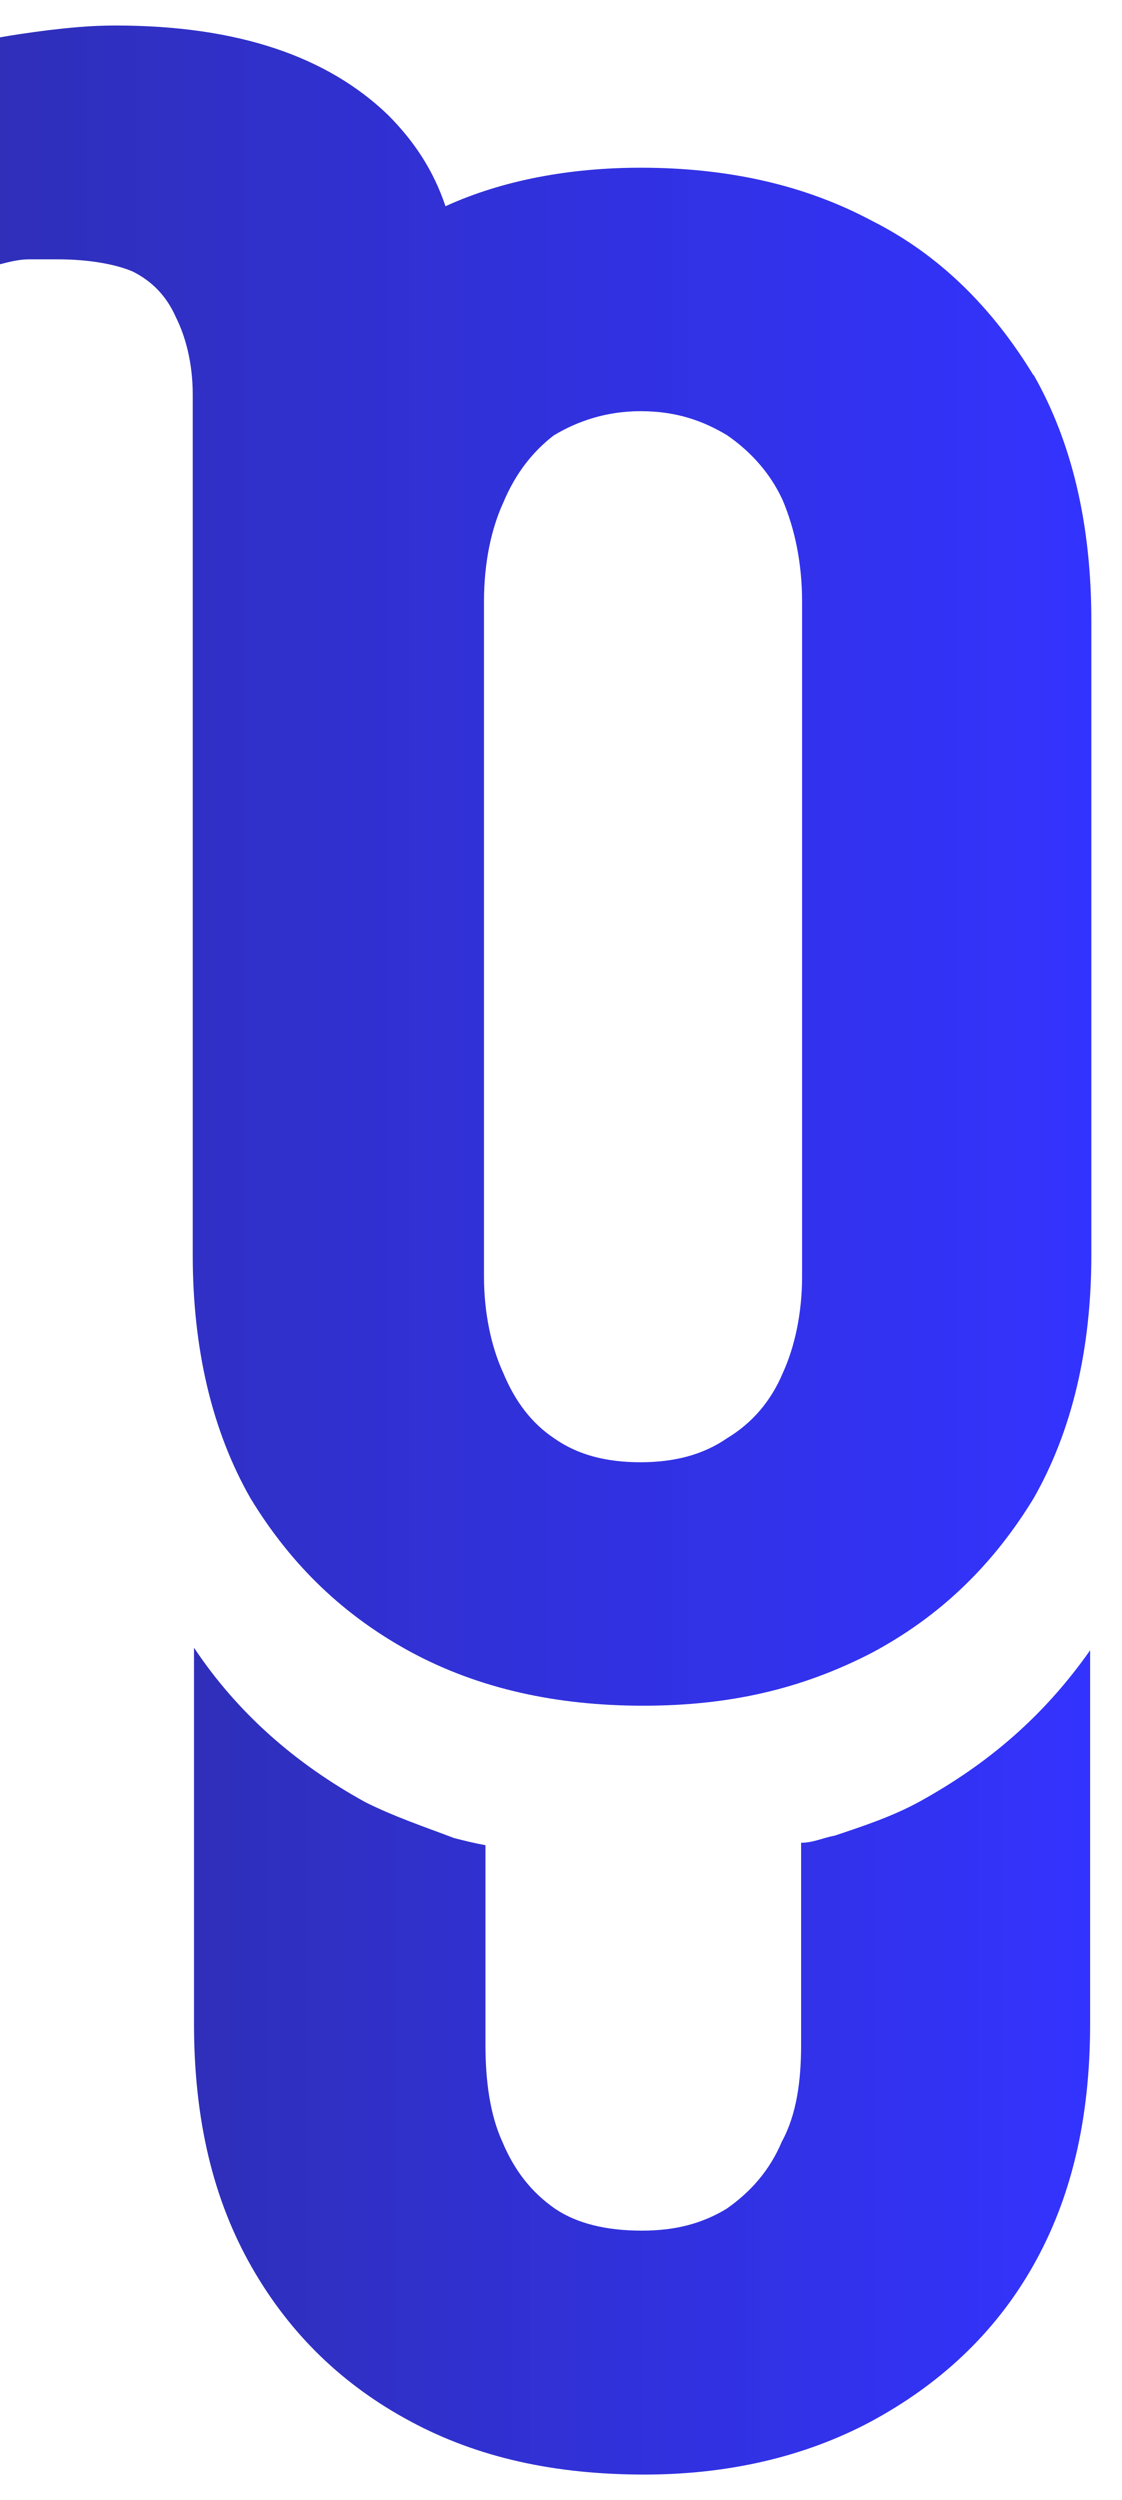 <svg width="22" height="49" viewBox="0 0 22 49" fill="none" xmlns="http://www.w3.org/2000/svg">
<path d="M20.262 7.352C19.458 6.031 18.418 4.991 17.097 4.328C15.776 3.621 14.261 3.287 12.563 3.287C11.193 3.287 9.867 3.525 8.735 4.042C8.498 3.336 8.12 2.765 7.602 2.247C6.422 1.115 4.675 0.5 2.265 0.5C1.747 0.5 1.321 0.548 0.944 0.592C0.566 0.64 0.237 0.689 0 0.732V5.179C0.189 5.131 0.377 5.083 0.566 5.083H1.132C1.747 5.083 2.265 5.179 2.599 5.32C2.976 5.509 3.262 5.794 3.45 6.22C3.639 6.597 3.779 7.12 3.779 7.73V24.594C3.779 26.438 4.157 28.045 4.912 29.366C5.715 30.687 6.756 31.679 8.077 32.39C9.398 33.097 10.912 33.431 12.611 33.431C14.309 33.431 15.727 33.102 17.102 32.39C18.423 31.684 19.463 30.687 20.267 29.366C21.021 28.045 21.399 26.438 21.399 24.594V12.167C21.399 10.28 21.021 8.673 20.267 7.347L20.262 7.352ZM15.727 25.02C15.727 25.727 15.587 26.39 15.35 26.907C15.113 27.474 14.735 27.899 14.261 28.185C13.787 28.514 13.221 28.659 12.558 28.659C11.895 28.659 11.329 28.519 10.859 28.185C10.433 27.899 10.104 27.479 9.867 26.907C9.63 26.39 9.49 25.727 9.49 25.02V11.79C9.49 11.035 9.63 10.372 9.867 9.854C10.104 9.288 10.433 8.862 10.859 8.533C11.333 8.248 11.9 8.059 12.558 8.059C13.264 8.059 13.787 8.248 14.261 8.533C14.735 8.862 15.113 9.288 15.35 9.811C15.587 10.377 15.727 11.04 15.727 11.795V25.025V25.02Z" fill="url(#paint0_linear_245_113802)"/>
<path d="M21.375 32.342V39.664C21.375 41.556 20.997 43.114 20.242 44.435C19.488 45.756 18.399 46.748 17.078 47.46C15.757 48.166 14.242 48.5 12.635 48.5C10.888 48.5 9.374 48.171 8.053 47.46C6.731 46.753 5.691 45.756 4.936 44.435C4.181 43.114 3.804 41.551 3.804 39.664V32.294C4.655 33.571 5.788 34.563 7.157 35.318C7.723 35.603 8.29 35.792 8.904 36.025C9.093 36.073 9.282 36.121 9.519 36.165V40.085C9.519 40.791 9.611 41.454 9.848 41.972C10.085 42.538 10.414 42.964 10.888 43.293C11.314 43.578 11.88 43.719 12.587 43.719C13.25 43.719 13.768 43.578 14.242 43.293C14.716 42.964 15.094 42.538 15.331 41.972C15.616 41.454 15.708 40.791 15.708 40.085V36.117C15.945 36.117 16.134 36.02 16.371 35.976C16.937 35.787 17.503 35.599 18.026 35.313C19.396 34.558 20.484 33.615 21.38 32.337L21.375 32.342Z" fill="url(#paint1_linear_245_113802)"/>
<defs>
<linearGradient id="paint0_linear_245_113802" x1="-0.005" y1="16.963" x2="21.399" y2="16.963" gradientUnits="userSpaceOnUse">
<stop stop-color="#2F2FBA"/>
<stop offset="1" stop-color="#3333FF"/>
</linearGradient>
<linearGradient id="paint1_linear_245_113802" x1="3.799" y1="40.399" x2="21.375" y2="40.399" gradientUnits="userSpaceOnUse">
<stop stop-color="#2F2FBA"/>
<stop offset="1" stop-color="#3333FF"/>
</linearGradient>
</defs>
</svg>
